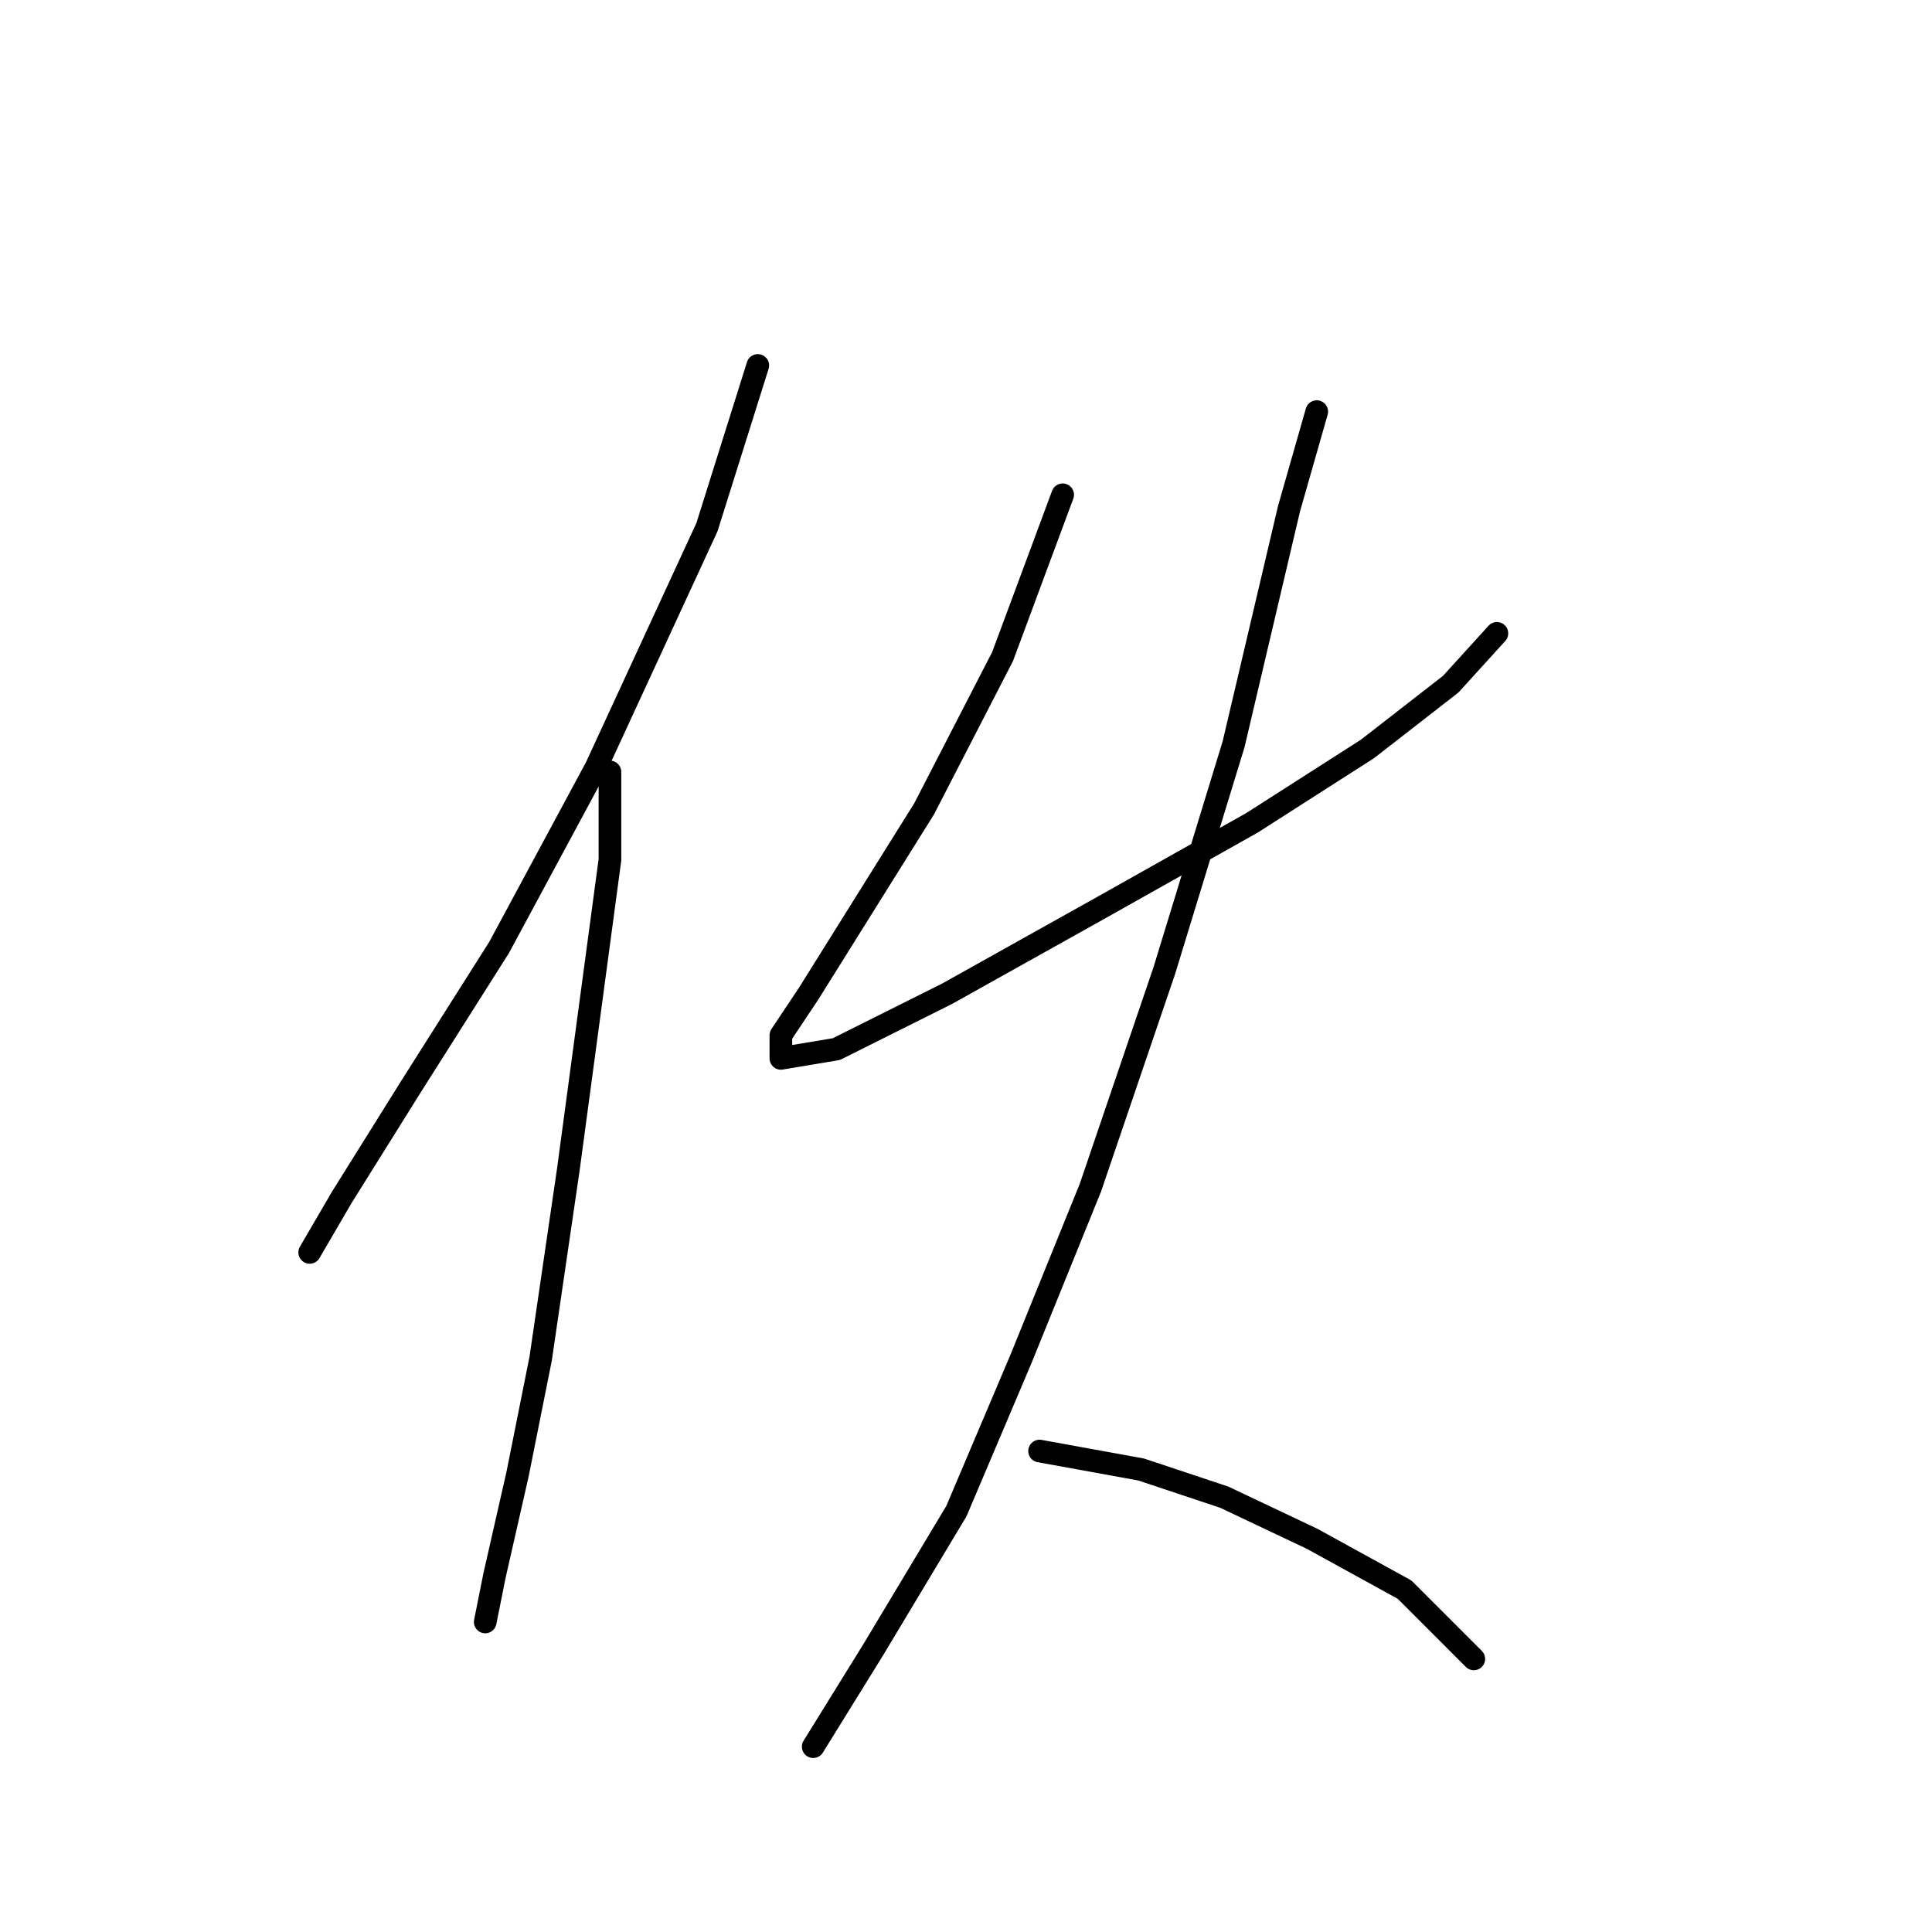 <?xml version="1.0" standalone="no"?>
    <svg width="256" height="256" xmlns="http://www.w3.org/2000/svg" version="1.1">
    <polyline stroke="black" stroke-width="3" stroke-linecap="round" fill="transparent" stroke-linejoin="round" points="100.41 48.423 93.677 69.847 78.986 101.677 66.131 125.549 54.501 143.912 45.32 158.603 41.035 165.948 41.035 165.948 " />
        <polyline stroke="black" stroke-width="3" stroke-linecap="round" fill="transparent" stroke-linejoin="round" points="80.822 102.289 80.822 113.919 75.313 154.93 71.64 180.027 68.58 195.33 65.519 208.796 64.295 214.918 64.295 214.918 " />
        <polyline stroke="black" stroke-width="3" stroke-linecap="round" fill="transparent" stroke-linejoin="round" points="140.809 65.562 132.852 86.986 122.446 107.186 113.264 121.876 107.143 131.67 103.47 137.179 103.47 140.24 110.816 139.015 125.506 131.67 146.318 120.04 165.906 109.022 181.209 99.228 192.227 90.658 198.348 83.925 198.348 83.925 " />
        <polyline stroke="black" stroke-width="3" stroke-linecap="round" fill="transparent" stroke-linejoin="round" points="174.475 54.544 170.803 67.398 163.457 98.616 154.276 128.61 144.482 157.379 135.3 180.027 126.731 200.227 115.713 218.59 107.755 231.445 107.755 231.445 " />
        <polyline stroke="black" stroke-width="3" stroke-linecap="round" fill="transparent" stroke-linejoin="round" points="137.749 192.269 151.215 194.718 162.233 198.39 173.863 203.899 186.106 210.633 195.287 219.814 195.287 219.814 " />
        </svg>